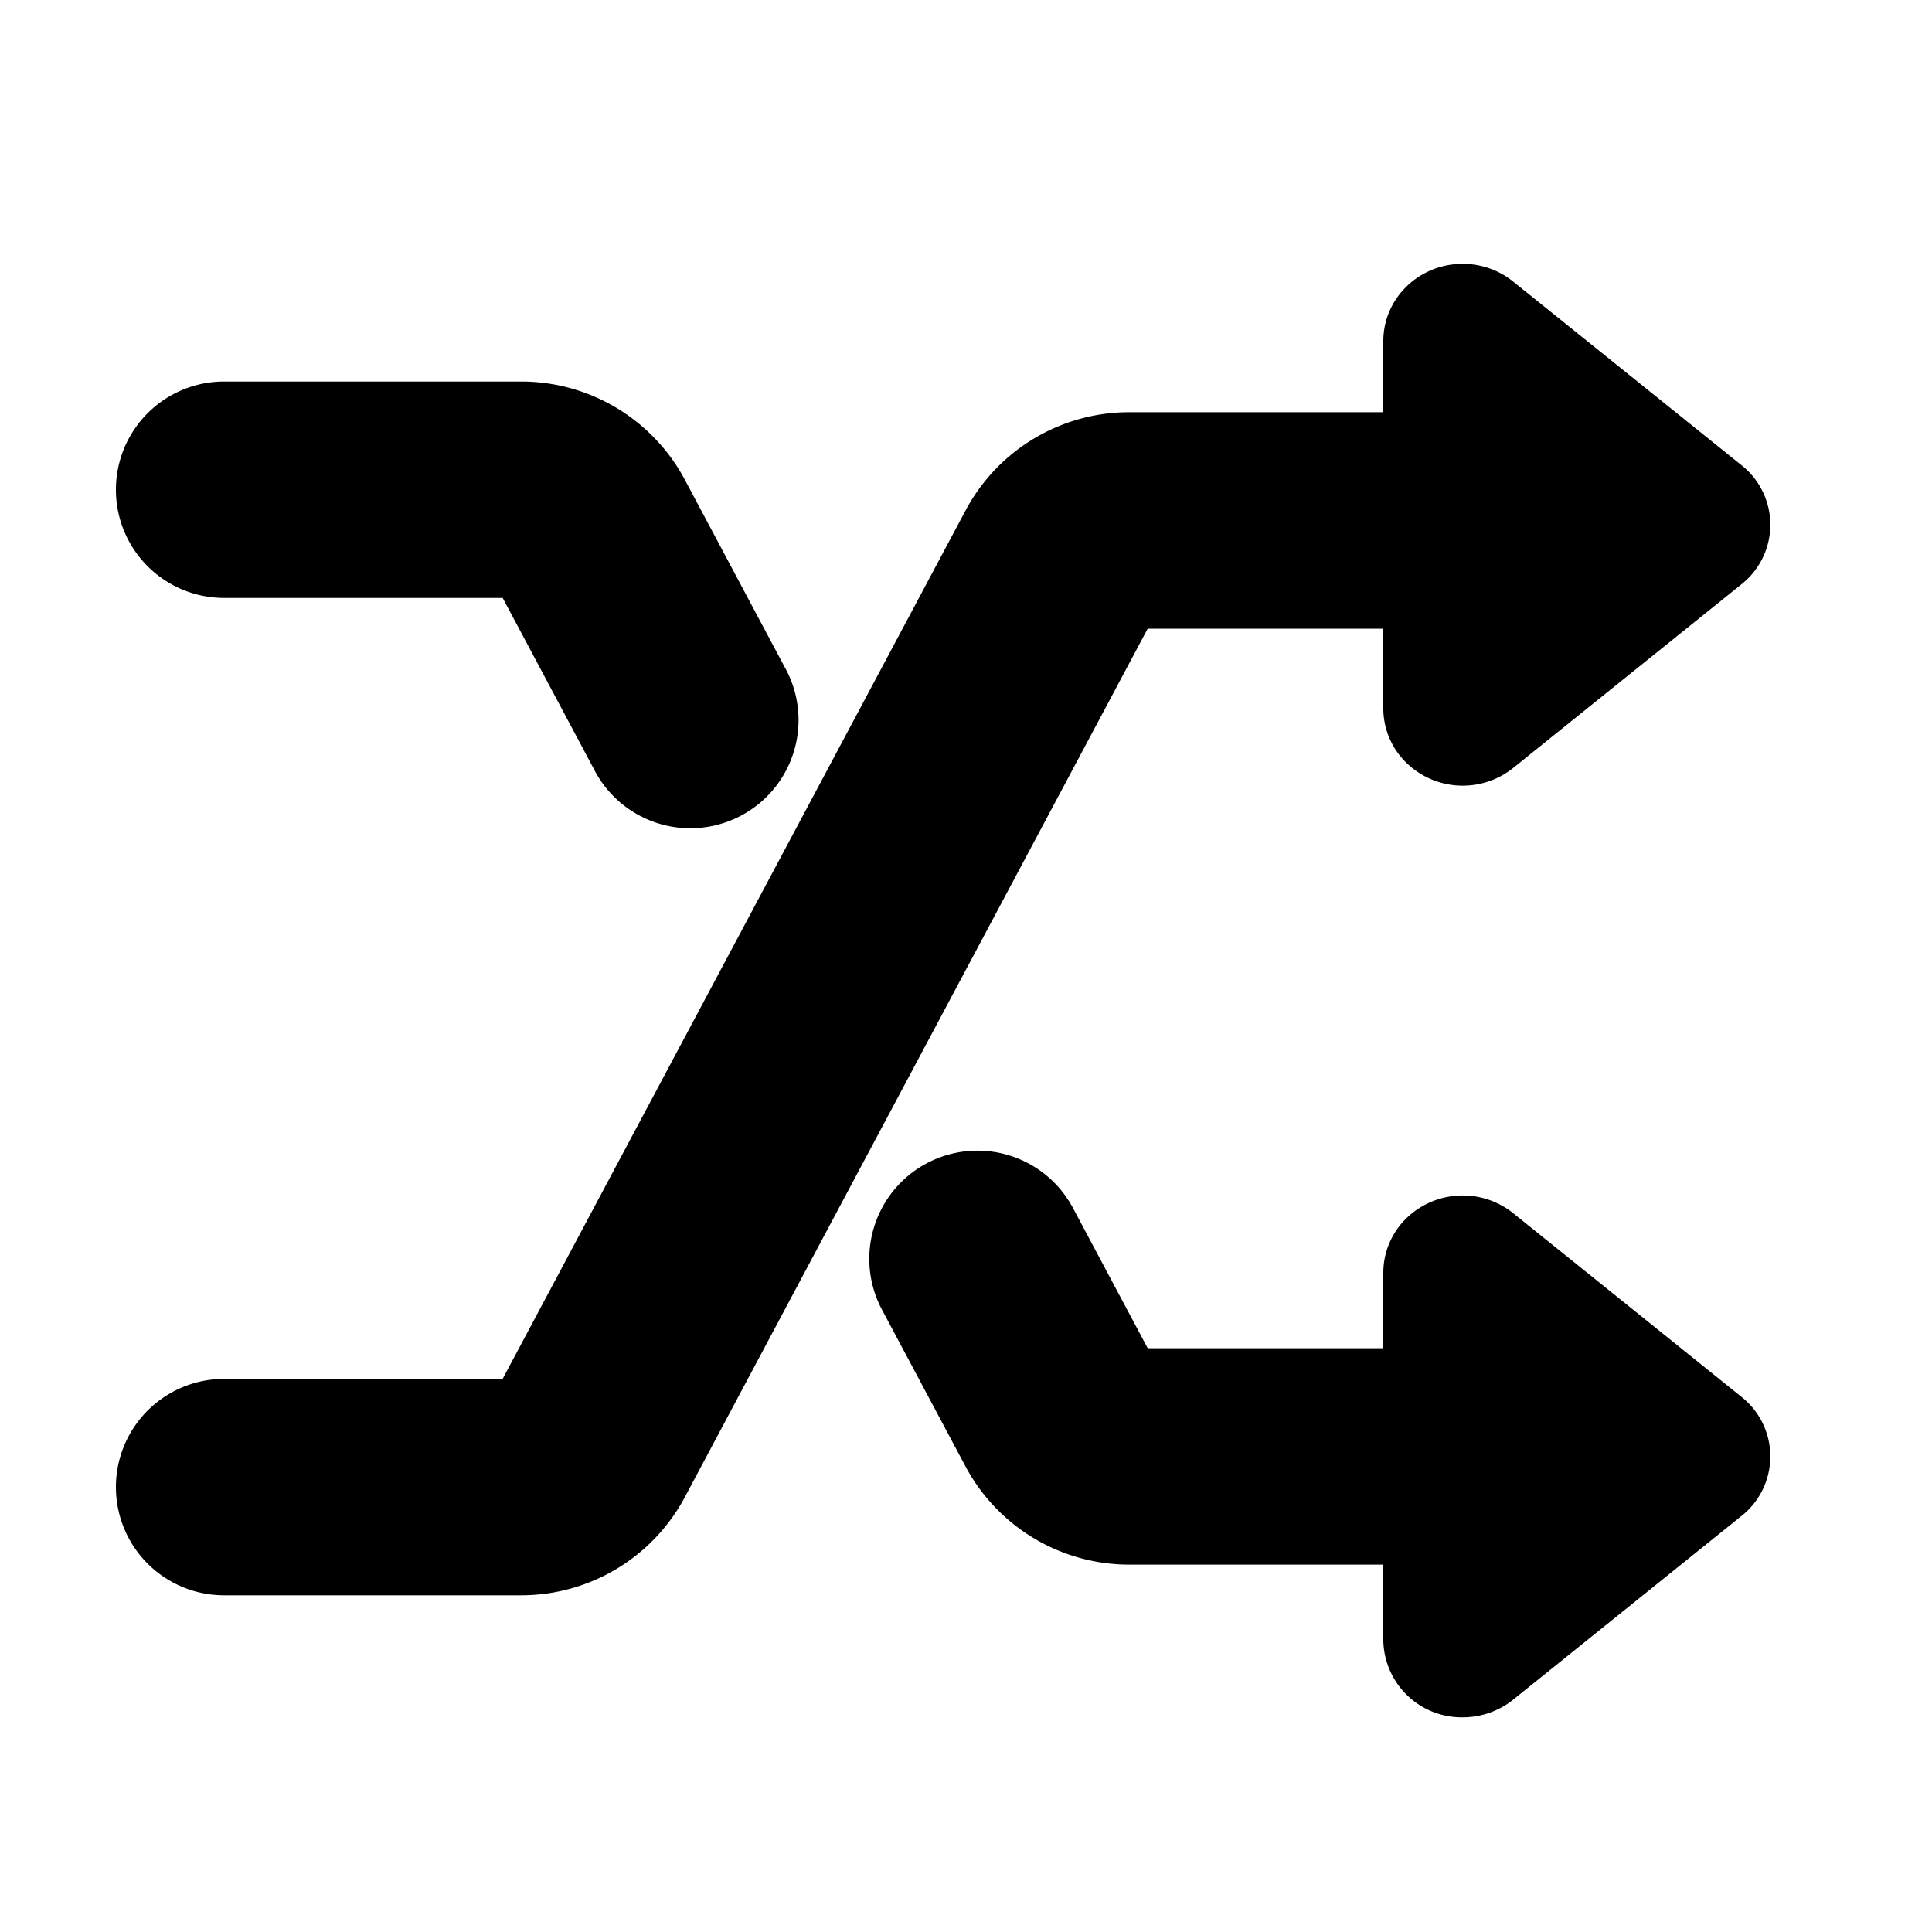 <?xml version="1.0" standalone="no"?><!DOCTYPE svg PUBLIC "-//W3C//DTD SVG 1.1//EN" "http://www.w3.org/Graphics/SVG/1.1/DTD/svg11.dtd"><svg t="1716683119222" class="icon" viewBox="0 0 1024 1024" version="1.1" xmlns="http://www.w3.org/2000/svg" p-id="10556" xmlns:xlink="http://www.w3.org/1999/xlink" width="200" height="200"><path d="M733.184 829.276h-134.717a98.304 98.304 0 0 1-86.753-52.101l-44.237-82.985a57.344 57.344 0 0 1 101.212-53.944l39.608 74.342H733.184v-39.977c0-9.544 3.4-18.76 9.626-26.132a42.844 42.844 0 0 1 59.228-5.448l120.955 97.321a40.223 40.223 0 0 1 0 63.16l-120.955 97.321c-7.537 6.062-16.998 9.38-26.788 9.38a41.533 41.533 0 0 1-42.066-40.96v-39.977z m0-496.067h-124.887L362.988 793.477a98.304 98.304 0 0 1-86.753 52.06H118.784a57.344 57.344 0 0 1 0-114.688h147.62l245.35-460.268A98.304 98.304 0 0 1 598.426 218.481H733.184V180.797c0-22.61 18.842-40.96 42.066-40.96 9.789 0 19.251 3.318 26.788 9.421l120.955 97.28a40.223 40.223 0 0 1 0 63.16l-120.955 97.321a42.844 42.844 0 0 1-59.228-5.489 40.305 40.305 0 0 1-9.626-26.092V333.21zM266.404 316.908H118.784a57.344 57.344 0 1 1 0-114.688h157.45a98.304 98.304 0 0 1 86.753 52.06l52.838 99.164a57.344 57.344 0 1 1-101.171 53.944l-48.251-90.522z" fill="#000000" p-id="10557"></path></svg>
